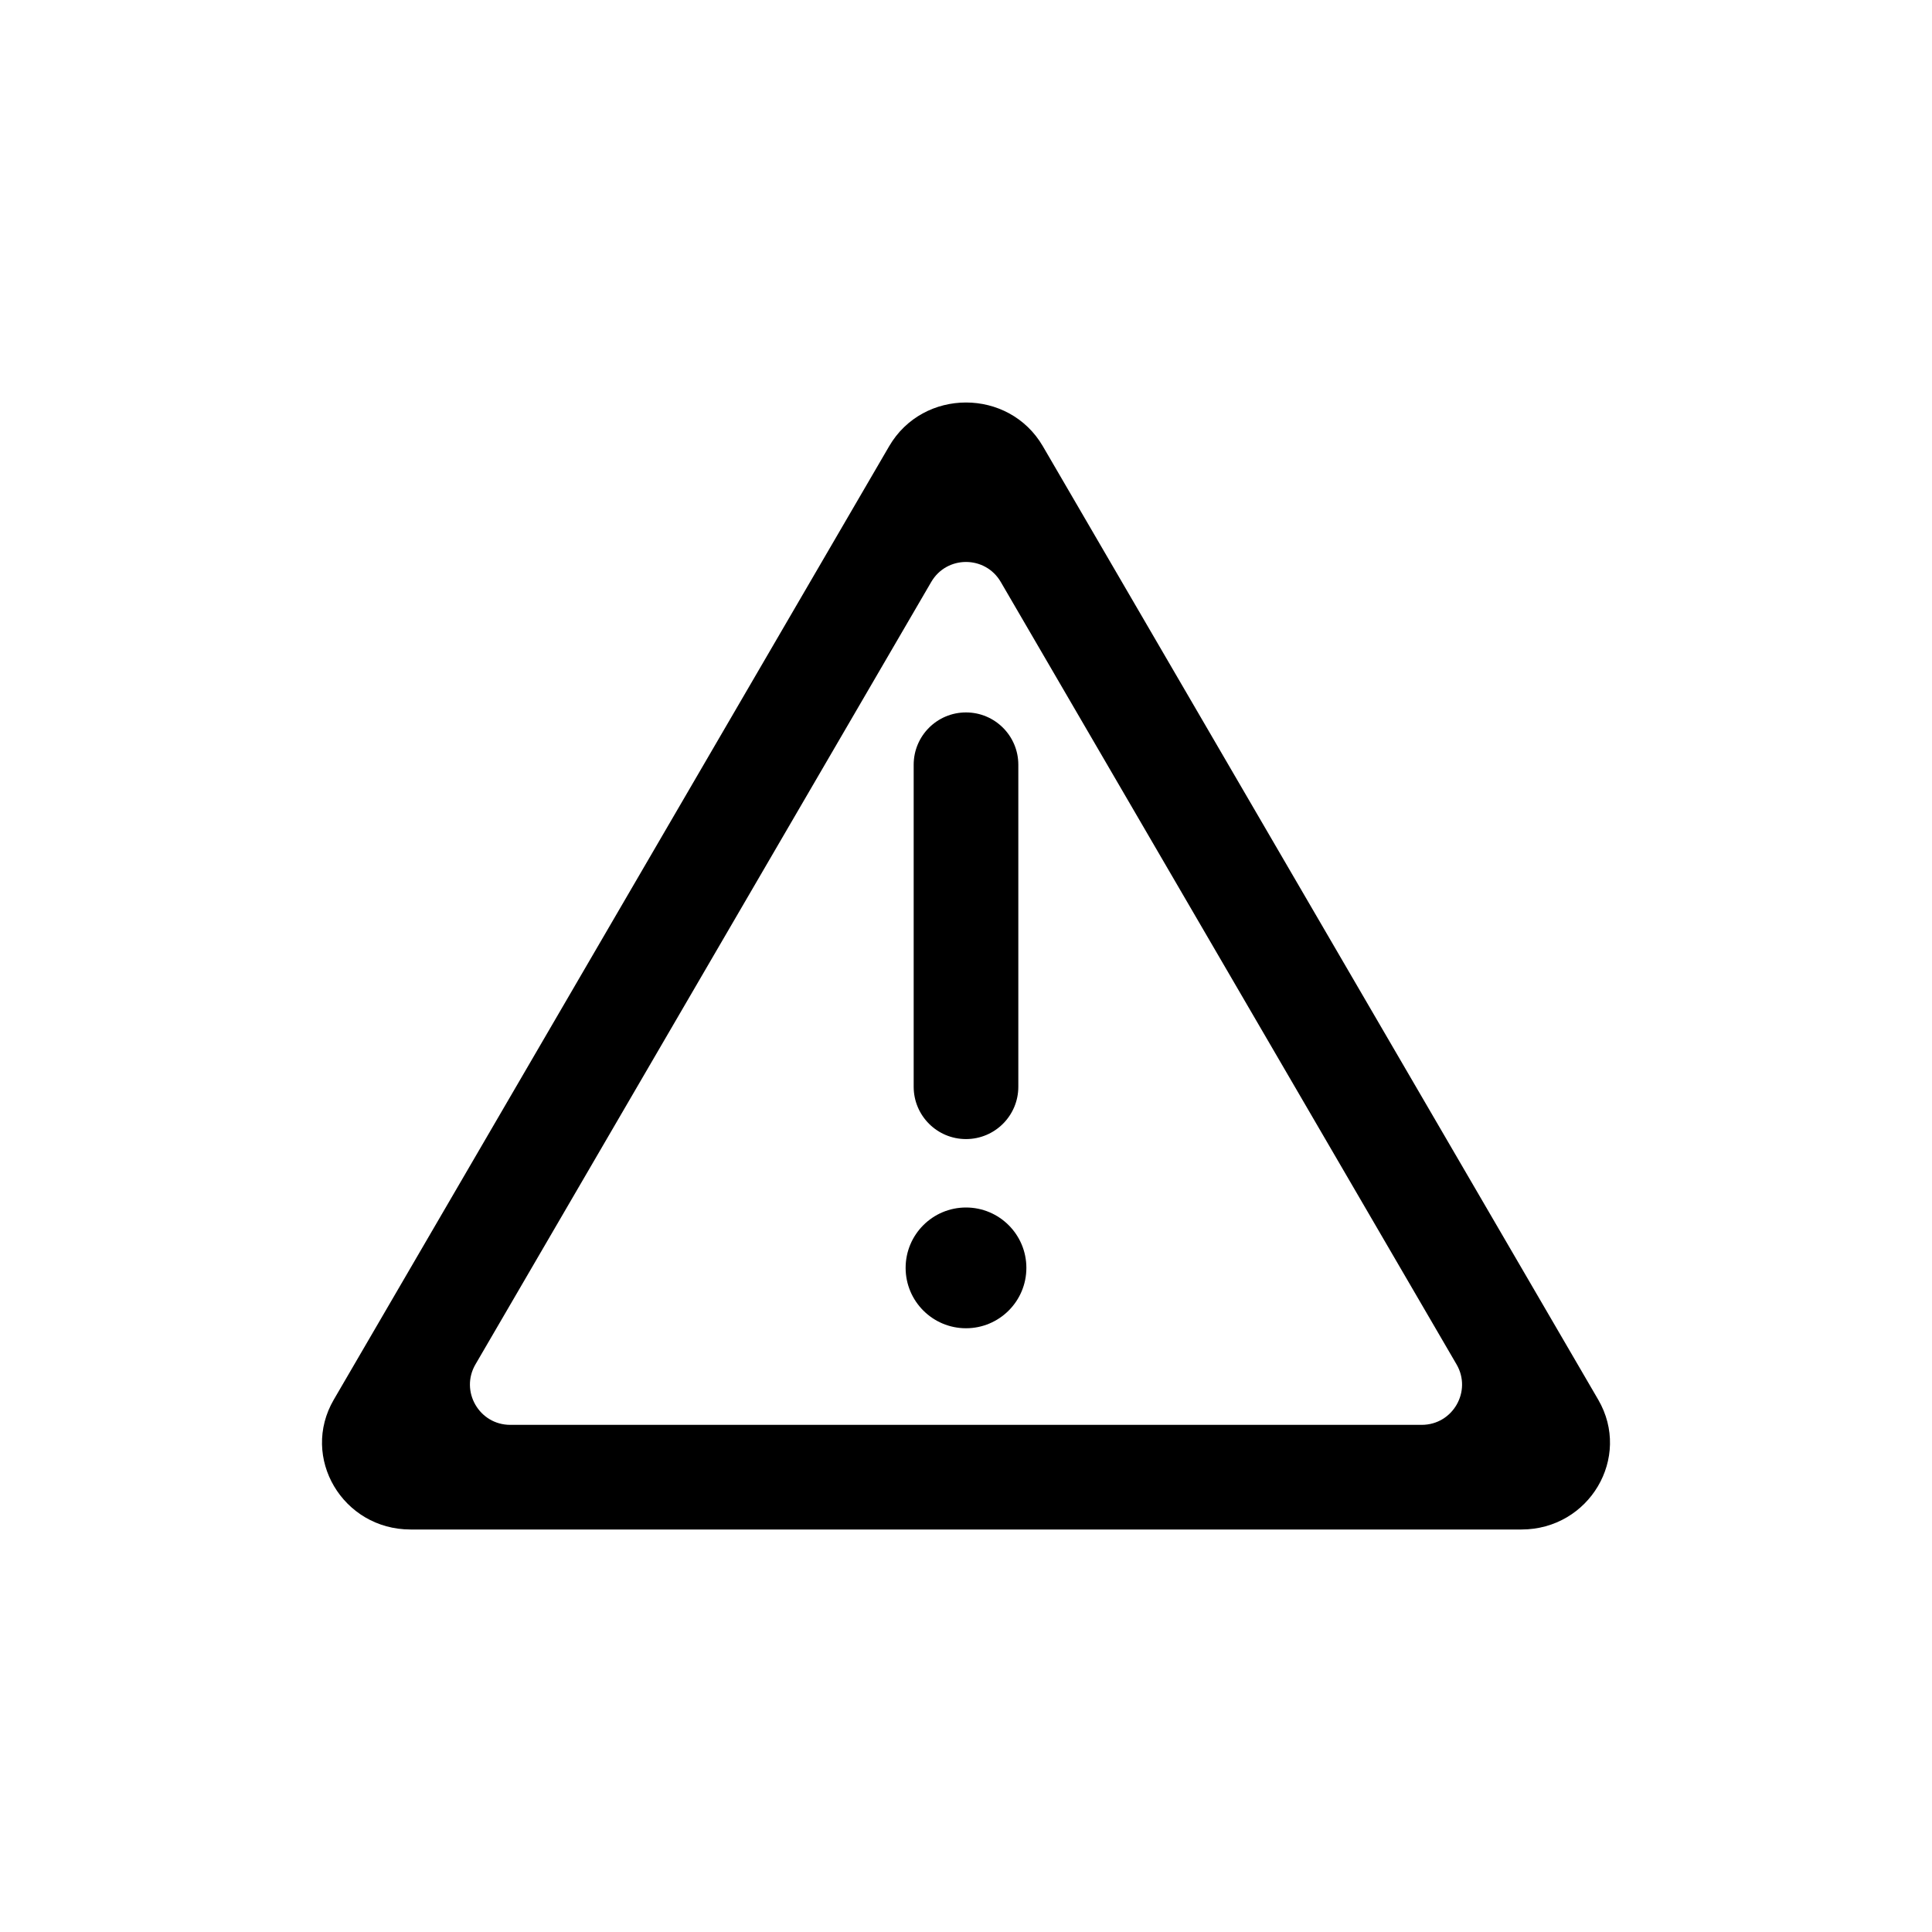 <svg width="48" height="48" viewBox="0 0 48 48" fill="none" xmlns="http://www.w3.org/2000/svg">
<path d="M24 17.7C24.718 17.7 25.3 18.282 25.3 19V27C25.3 27.718 24.718 28.3 24 28.3C23.282 28.3 22.7 27.718 22.7 27V19C22.7 18.282 23.282 17.7 24 17.7Z" fill="black"/>
<path d="M24 33C24.828 33 25.5 32.328 25.5 31.5C25.5 30.672 24.828 30 24 30C23.172 30 22.5 30.672 22.5 31.5C22.5 32.328 23.172 33 24 33Z" fill="black"/>
<path fill-rule="evenodd" clip-rule="evenodd" d="M25.909 11.086C25.065 9.638 22.935 9.638 22.091 11.086L8.293 34.774C7.455 36.211 8.514 38 10.202 38H37.798C39.486 38 40.545 36.211 39.707 34.774L25.909 11.086ZM24.864 14.459C24.478 13.796 23.522 13.796 23.136 14.459L11.813 33.897C11.424 34.563 11.905 35.4 12.677 35.4H35.323C36.095 35.4 36.576 34.563 36.187 33.897L24.864 14.459Z" fill="black"/>
</svg>
